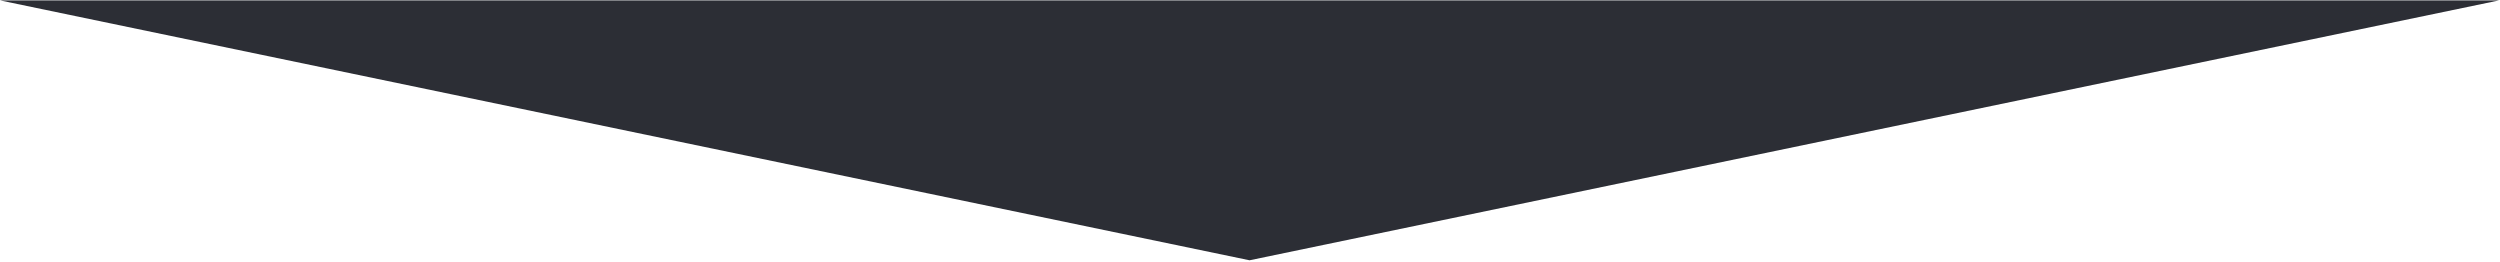<svg xmlns="http://www.w3.org/2000/svg" width="1191" height="125"><defs><clipPath id="cp1"><path d="M0 0h1191v124H0z"/></clipPath></defs><style></style><g id="Page 1" clip-path="url(#cp1)"><path id="Path 1" d="M0 .19L595.28 124 1190.56.19H0z" fill="#2c2e35"/></g></svg>